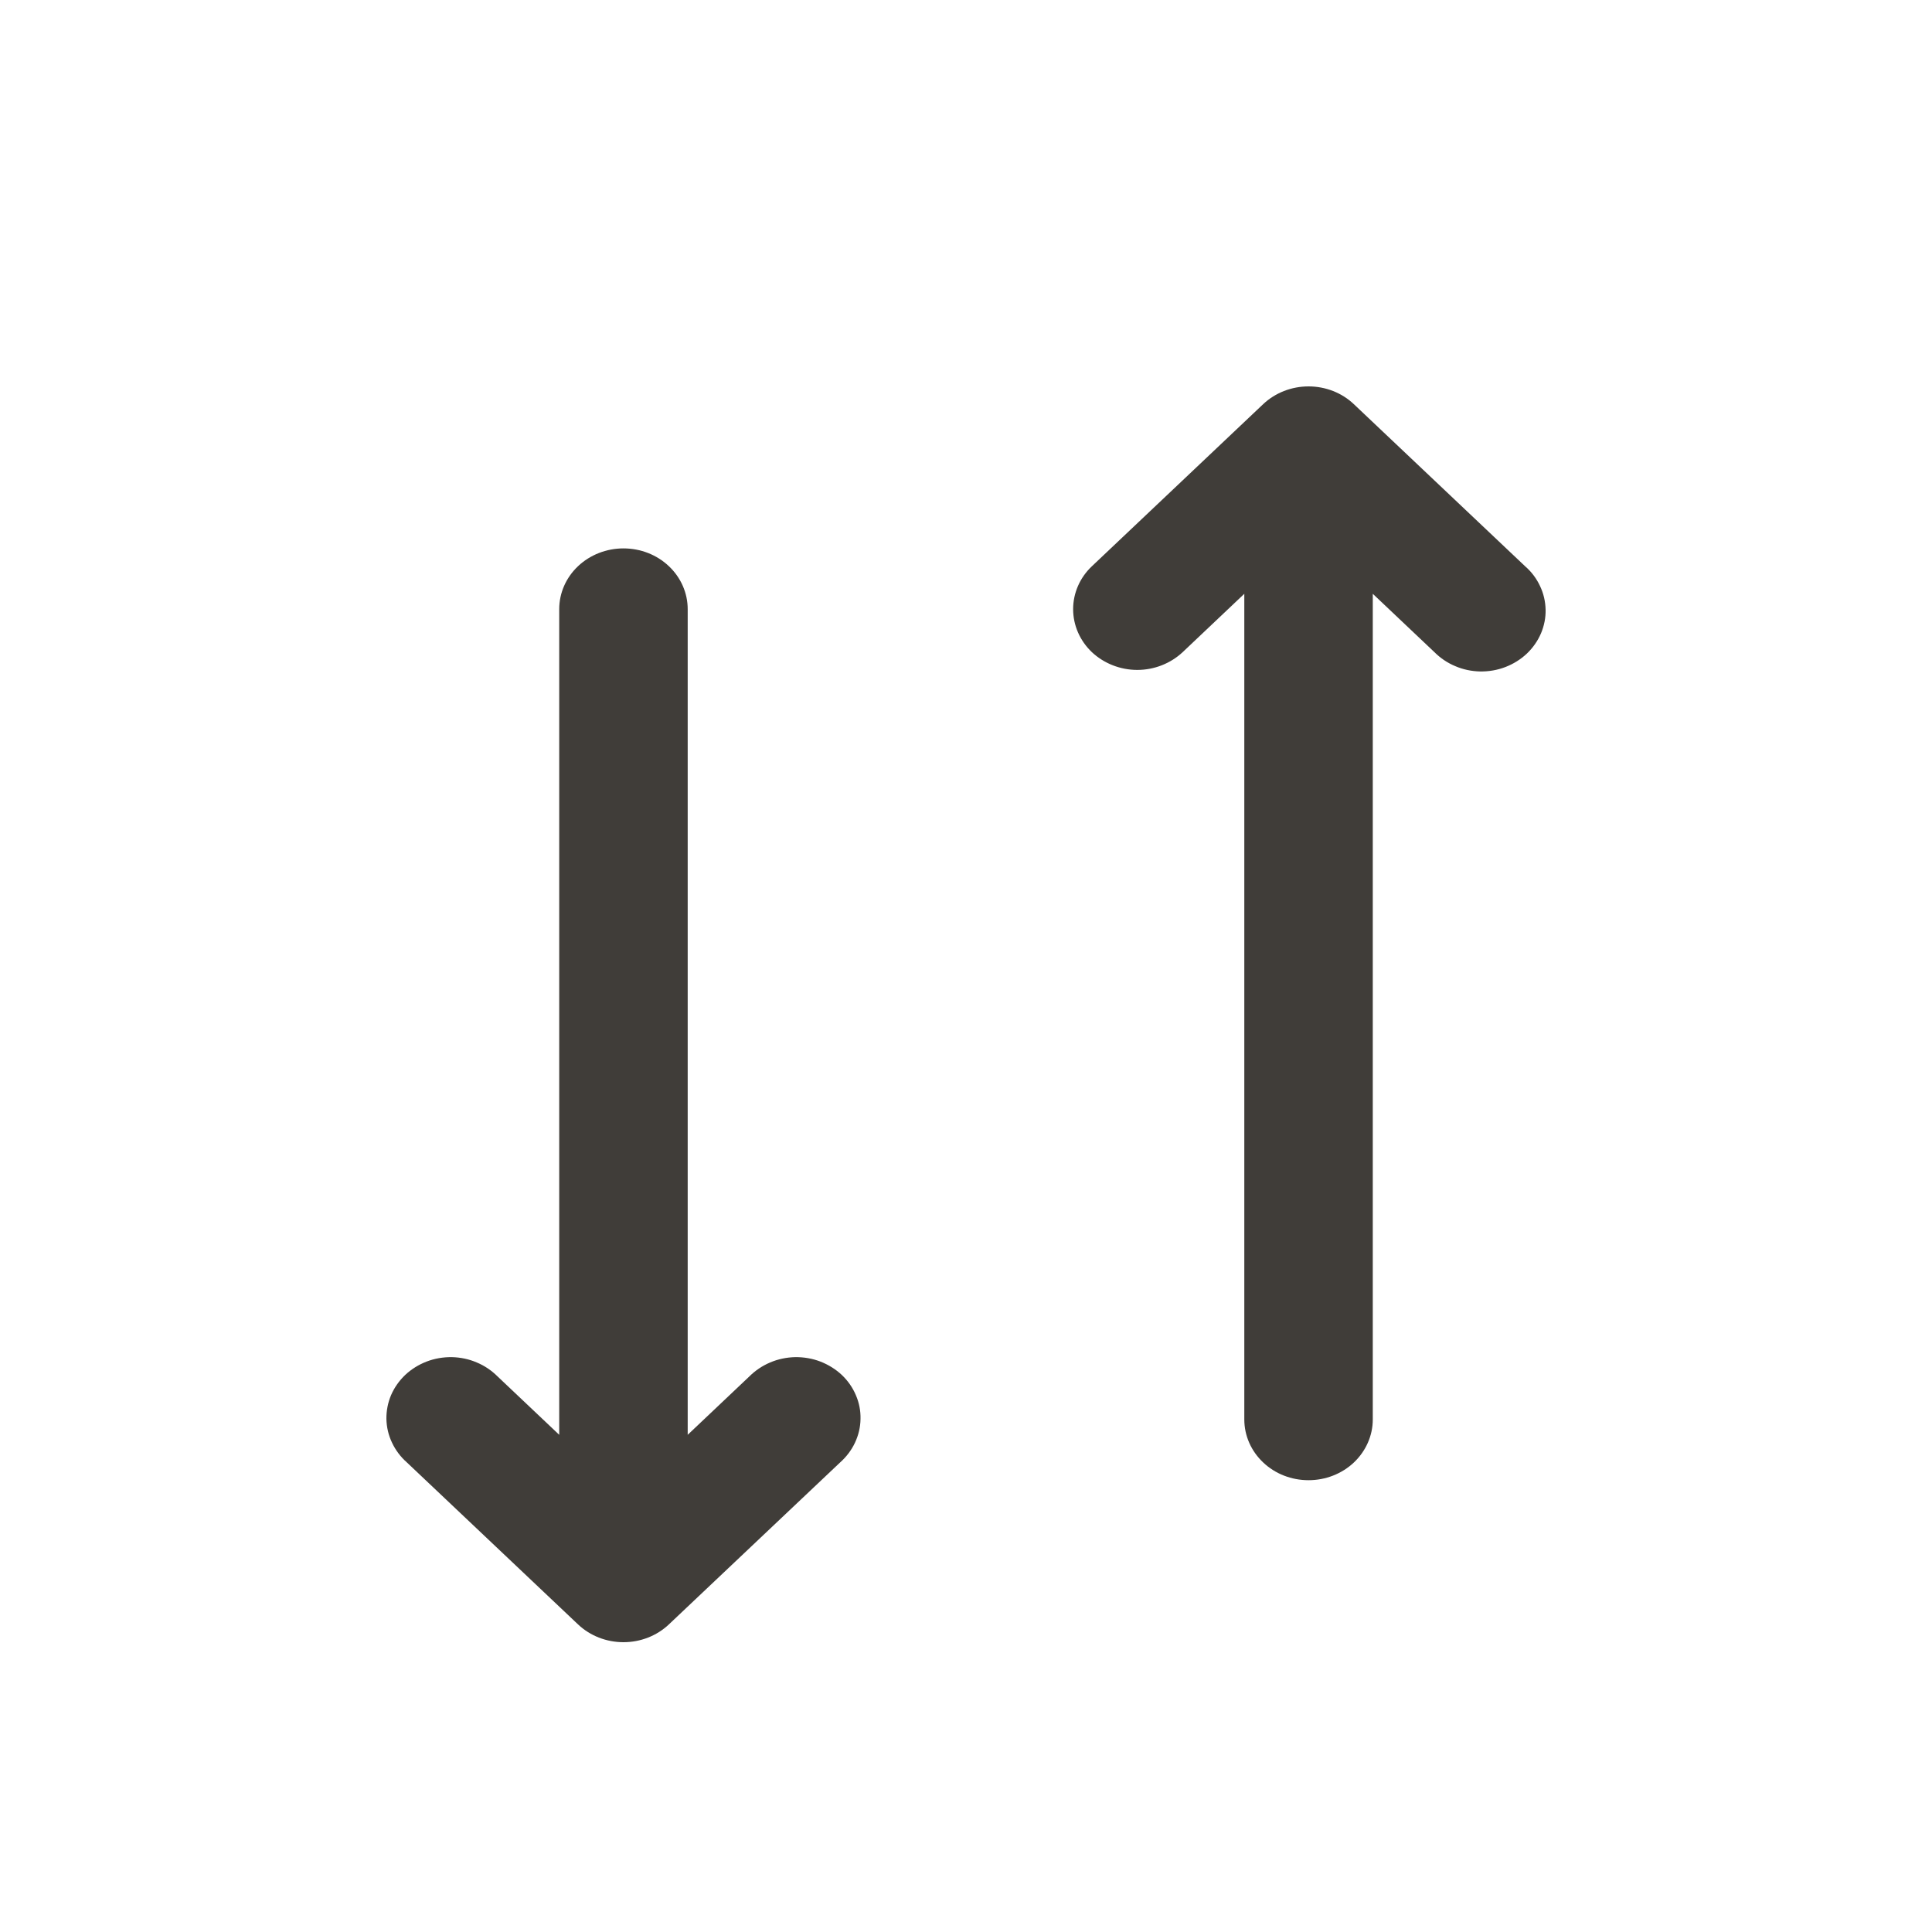 <svg width="20" height="20" viewBox="0 0 20 20" fill="none" xmlns="http://www.w3.org/2000/svg">
<path d="M11.303 6.751C11.428 6.868 11.597 6.935 11.773 6.935C11.949 6.935 12.118 6.868 12.243 6.751L12.881 6.147V14.694C12.881 14.861 12.951 15.021 13.076 15.139C13.2 15.257 13.369 15.323 13.546 15.323C13.722 15.323 13.891 15.257 14.016 15.139C14.14 15.021 14.211 14.861 14.211 14.694V6.147L14.849 6.751C14.91 6.812 14.983 6.862 15.065 6.896C15.146 6.931 15.234 6.949 15.323 6.951C15.413 6.952 15.501 6.937 15.584 6.905C15.667 6.873 15.742 6.826 15.805 6.767C15.868 6.707 15.918 6.636 15.952 6.557C15.985 6.479 16.002 6.395 16 6.311C15.998 6.226 15.979 6.143 15.942 6.066C15.906 5.989 15.854 5.919 15.788 5.862L14.015 4.184C13.891 4.066 13.722 4 13.546 4C13.37 4 13.201 4.066 13.076 4.184L11.303 5.862C11.179 5.979 11.109 6.139 11.109 6.306C11.109 6.473 11.179 6.633 11.303 6.751ZM7.119 14.853L7.757 14.249C7.818 14.188 7.892 14.138 7.973 14.104C8.055 14.069 8.143 14.051 8.232 14.049C8.321 14.048 8.41 14.063 8.493 14.095C8.575 14.127 8.651 14.174 8.714 14.233C8.777 14.293 8.827 14.364 8.86 14.443C8.894 14.521 8.91 14.605 8.908 14.689C8.907 14.774 8.887 14.857 8.851 14.934C8.815 15.011 8.762 15.081 8.697 15.139L6.924 16.816C6.799 16.934 6.63 17 6.454 17C6.278 17 6.109 16.934 5.984 16.816L4.212 15.139C4.146 15.081 4.094 15.011 4.058 14.934C4.021 14.857 4.002 14.774 4 14.689C3.999 14.605 4.015 14.521 4.048 14.443C4.082 14.364 4.132 14.293 4.195 14.233C4.258 14.174 4.333 14.127 4.416 14.095C4.499 14.063 4.587 14.048 4.677 14.049C4.766 14.051 4.854 14.069 4.935 14.104C5.017 14.138 5.09 14.188 5.151 14.249L5.789 14.853V6.306C5.789 6.139 5.859 5.979 5.984 5.861C6.109 5.743 6.278 5.677 6.454 5.677C6.631 5.677 6.8 5.743 6.924 5.861C7.049 5.979 7.119 6.139 7.119 6.306V14.853Z" fill="#403D39"/>
</svg>
